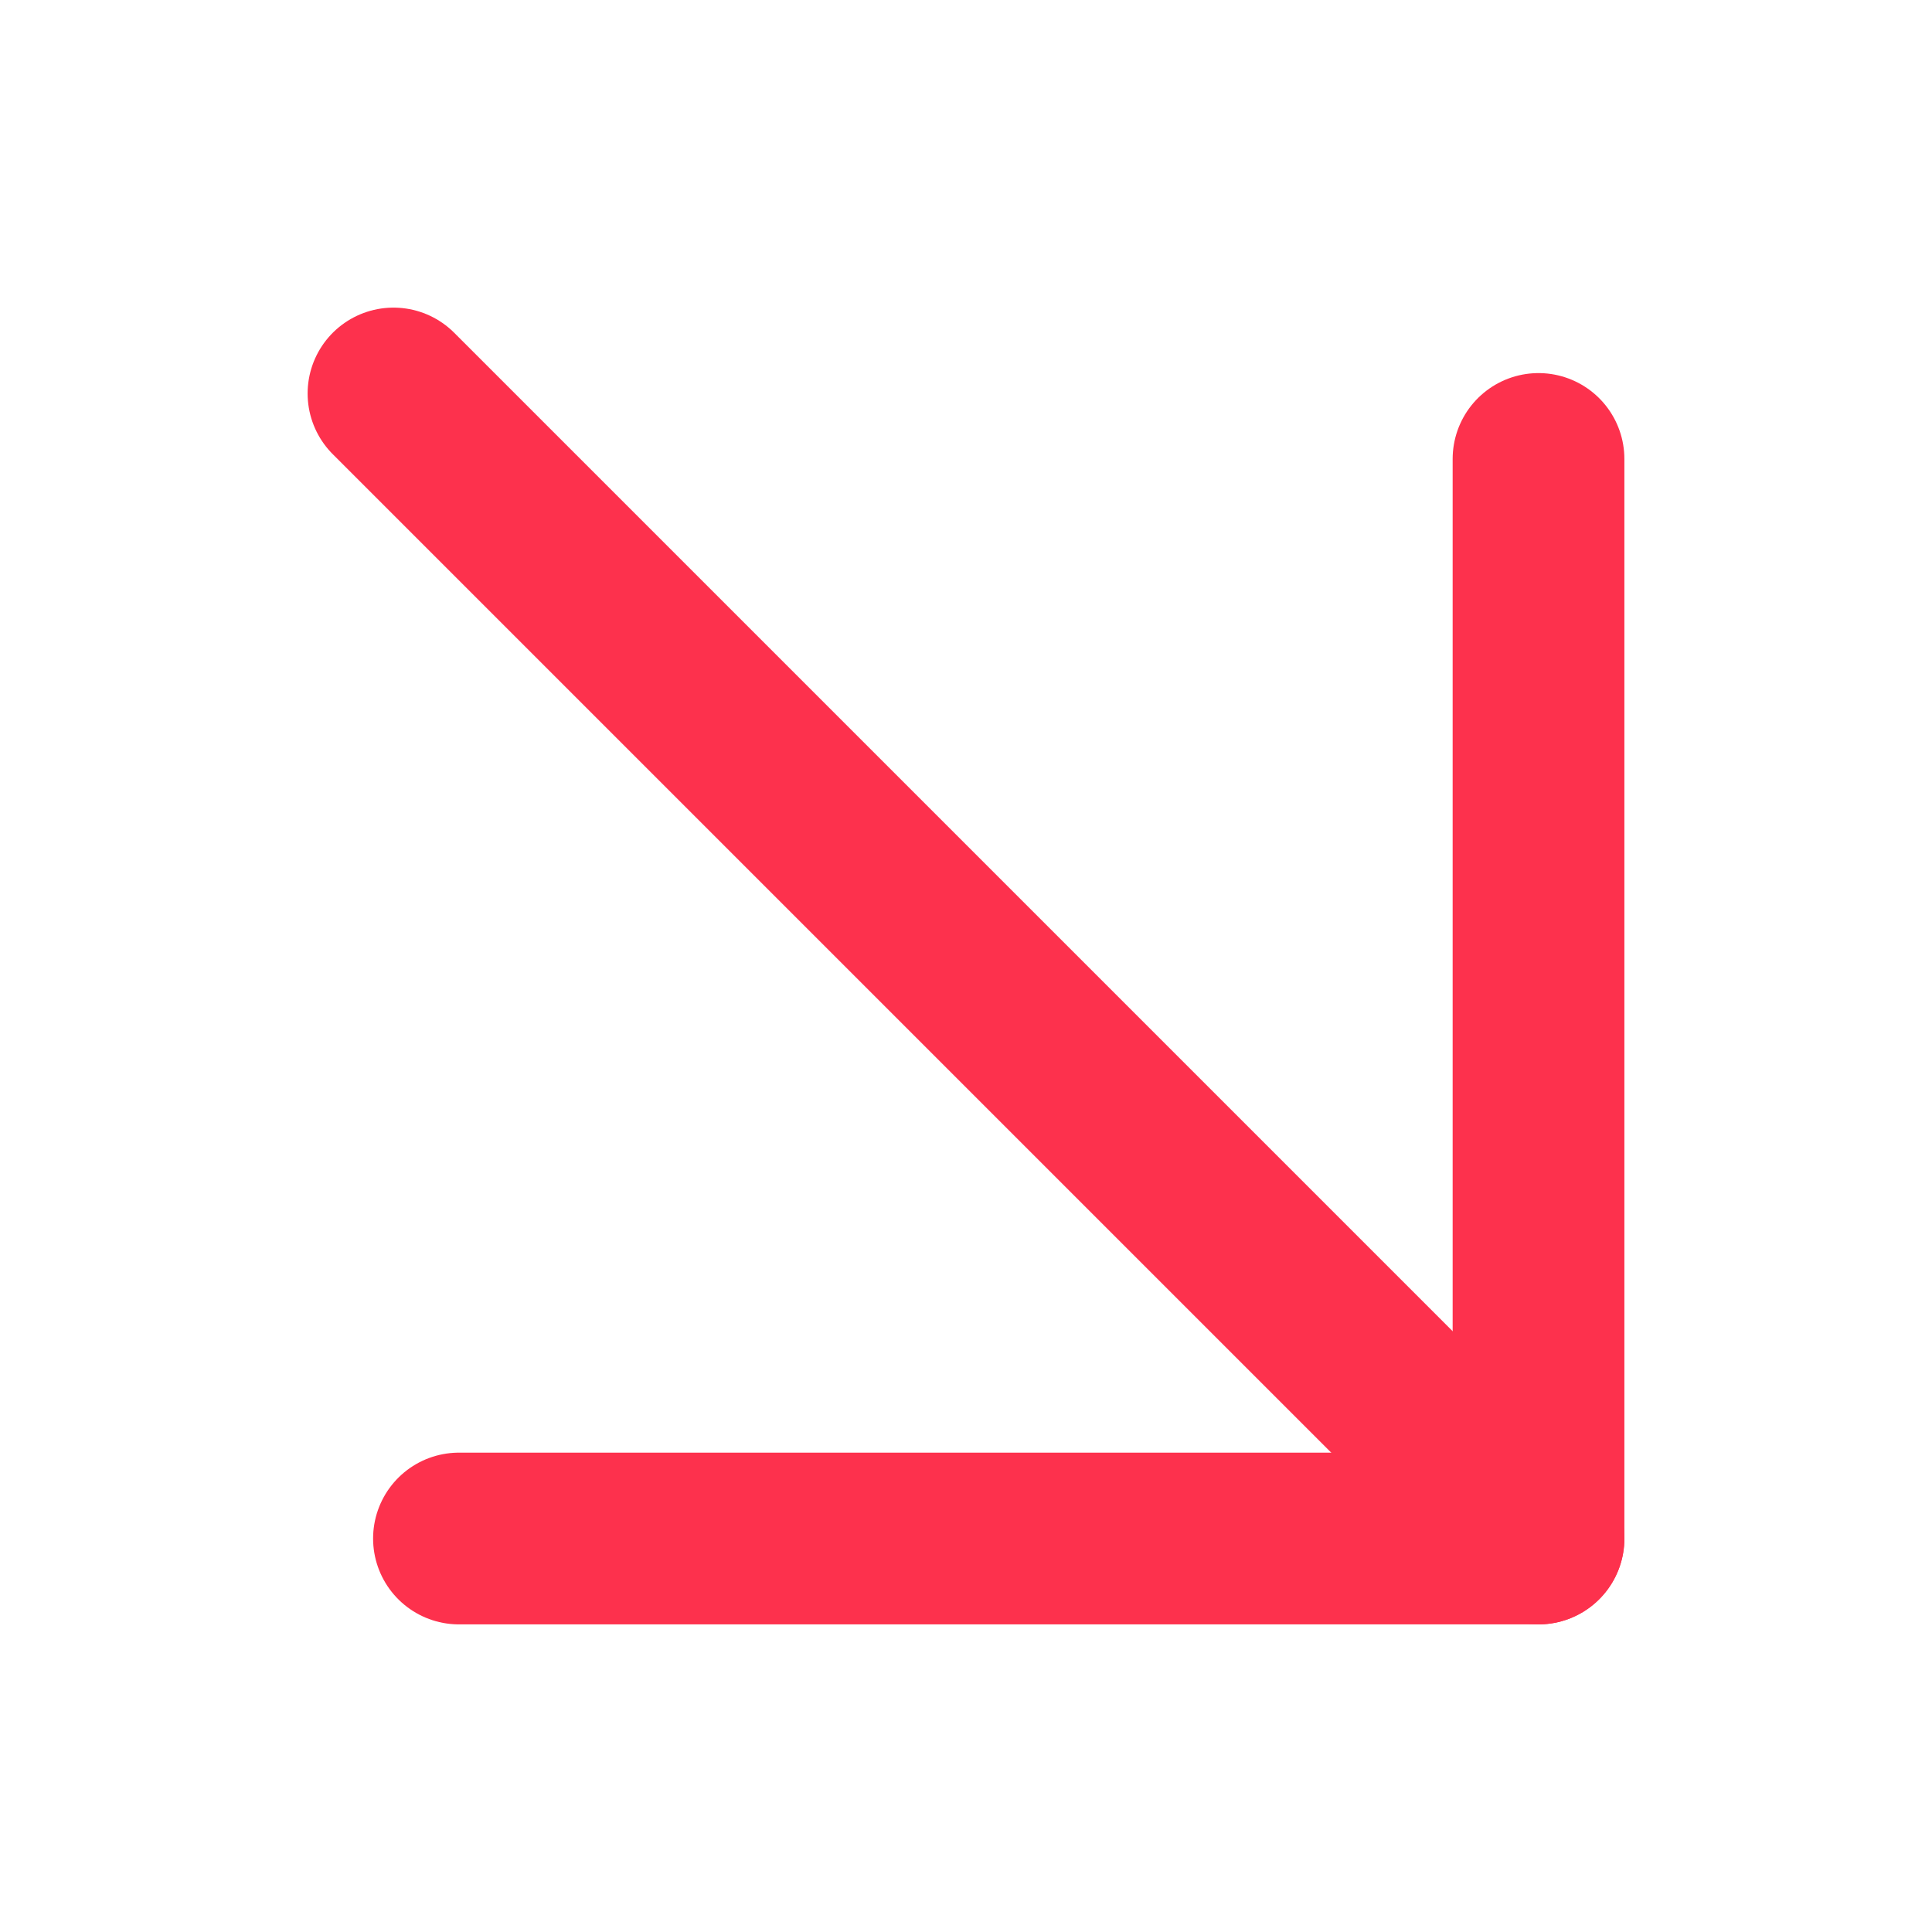 <svg width="9" height="9" viewBox="0 0 9 9" fill="none" xmlns="http://www.w3.org/2000/svg">
<path d="M1.833 1.833L7.167 7.167" stroke="#FD314D" stroke-width="0.8" stroke-linecap="round" stroke-linejoin="round"/>
<path d="M2.138 7.167L7.167 7.167L7.167 2.138" stroke="#FD314D" stroke-width="0.8" stroke-linecap="round" stroke-linejoin="round"/>
</svg>
